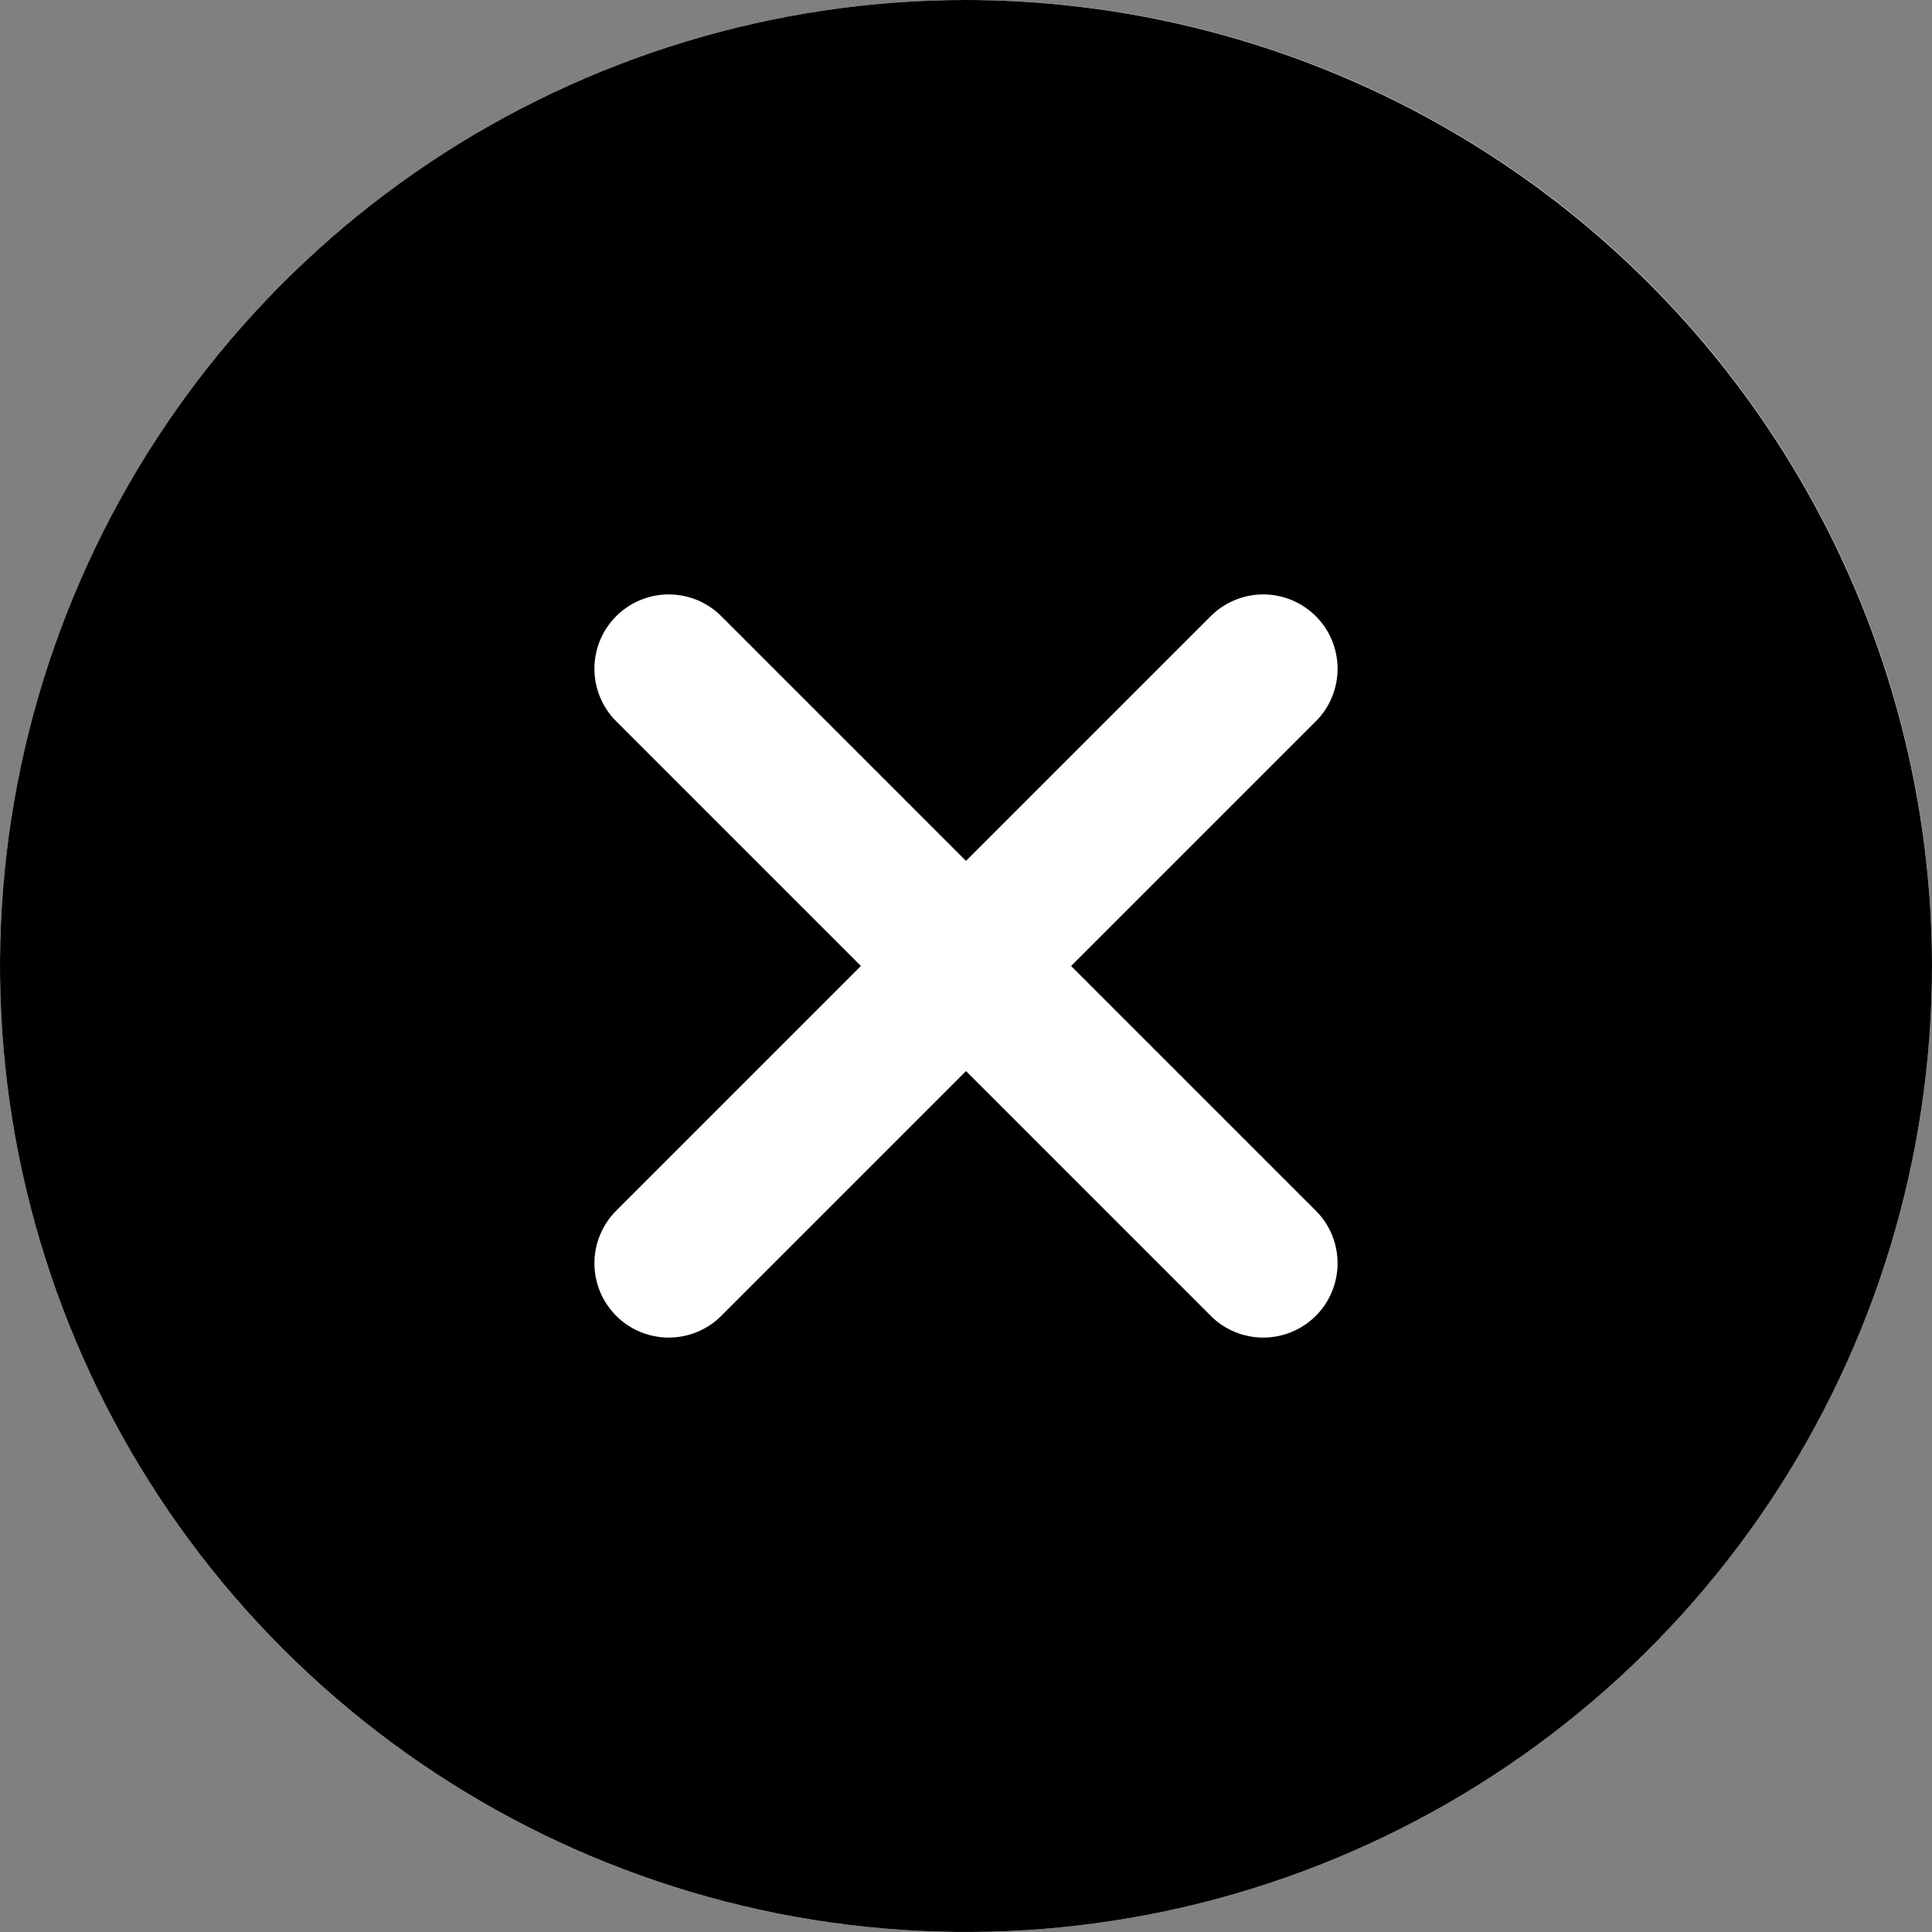<svg width="15" height="15" viewBox="0 0 15 15" fill="none" xmlns="http://www.w3.org/2000/svg">
<rect x="0" y="0" width="15" height="15" fill="#808080" stroke="none"/>
<g id="Group 626382">
<circle id="Ellipse 1558" cx="7.5" cy="7.5" r="7.5" fill="white"/>
<path id="Vector" d="M7.5 0C6.017 0 4.567 0.44 3.333 1.264C2.1 2.088 1.139 3.259 0.571 4.63C0.003 6 -0.145 7.508 0.144 8.963C0.434 10.418 1.148 11.754 2.197 12.803C3.246 13.852 4.582 14.566 6.037 14.856C7.492 15.145 9 14.997 10.37 14.429C11.741 13.861 12.912 12.9 13.736 11.667C14.56 10.433 15 8.983 15 7.5C14.998 5.512 14.207 3.605 12.801 2.199C11.395 0.793 9.488 0.002 7.5 0ZM10.216 9.4C10.27 9.453 10.312 9.517 10.341 9.587C10.37 9.657 10.385 9.732 10.385 9.808C10.385 9.883 10.37 9.959 10.341 10.029C10.312 10.099 10.27 10.162 10.216 10.216C10.162 10.27 10.099 10.312 10.029 10.341C9.959 10.37 9.883 10.385 9.808 10.385C9.732 10.385 9.657 10.37 9.587 10.341C9.517 10.312 9.453 10.27 9.4 10.216L7.5 8.316L5.6 10.216C5.547 10.27 5.483 10.312 5.413 10.341C5.343 10.37 5.268 10.385 5.192 10.385C5.117 10.385 5.041 10.37 4.971 10.341C4.901 10.312 4.838 10.27 4.784 10.216C4.731 10.162 4.688 10.099 4.659 10.029C4.63 9.959 4.615 9.883 4.615 9.808C4.615 9.732 4.63 9.657 4.659 9.587C4.688 9.517 4.731 9.453 4.784 9.4L6.684 7.5L4.784 5.6C4.676 5.492 4.615 5.345 4.615 5.192C4.615 5.039 4.676 4.892 4.784 4.784C4.892 4.676 5.039 4.615 5.192 4.615C5.345 4.615 5.492 4.676 5.6 4.784L7.5 6.684L9.4 4.784C9.453 4.731 9.517 4.688 9.587 4.659C9.657 4.63 9.732 4.615 9.808 4.615C9.883 4.615 9.959 4.63 10.029 4.659C10.099 4.688 10.162 4.731 10.216 4.784C10.27 4.838 10.312 4.901 10.341 4.971C10.37 5.041 10.385 5.117 10.385 5.192C10.385 5.268 10.37 5.343 10.341 5.413C10.312 5.483 10.27 5.547 10.216 5.6L8.316 7.5L10.216 9.4Z" fill="black"/>
</g>
</svg>
